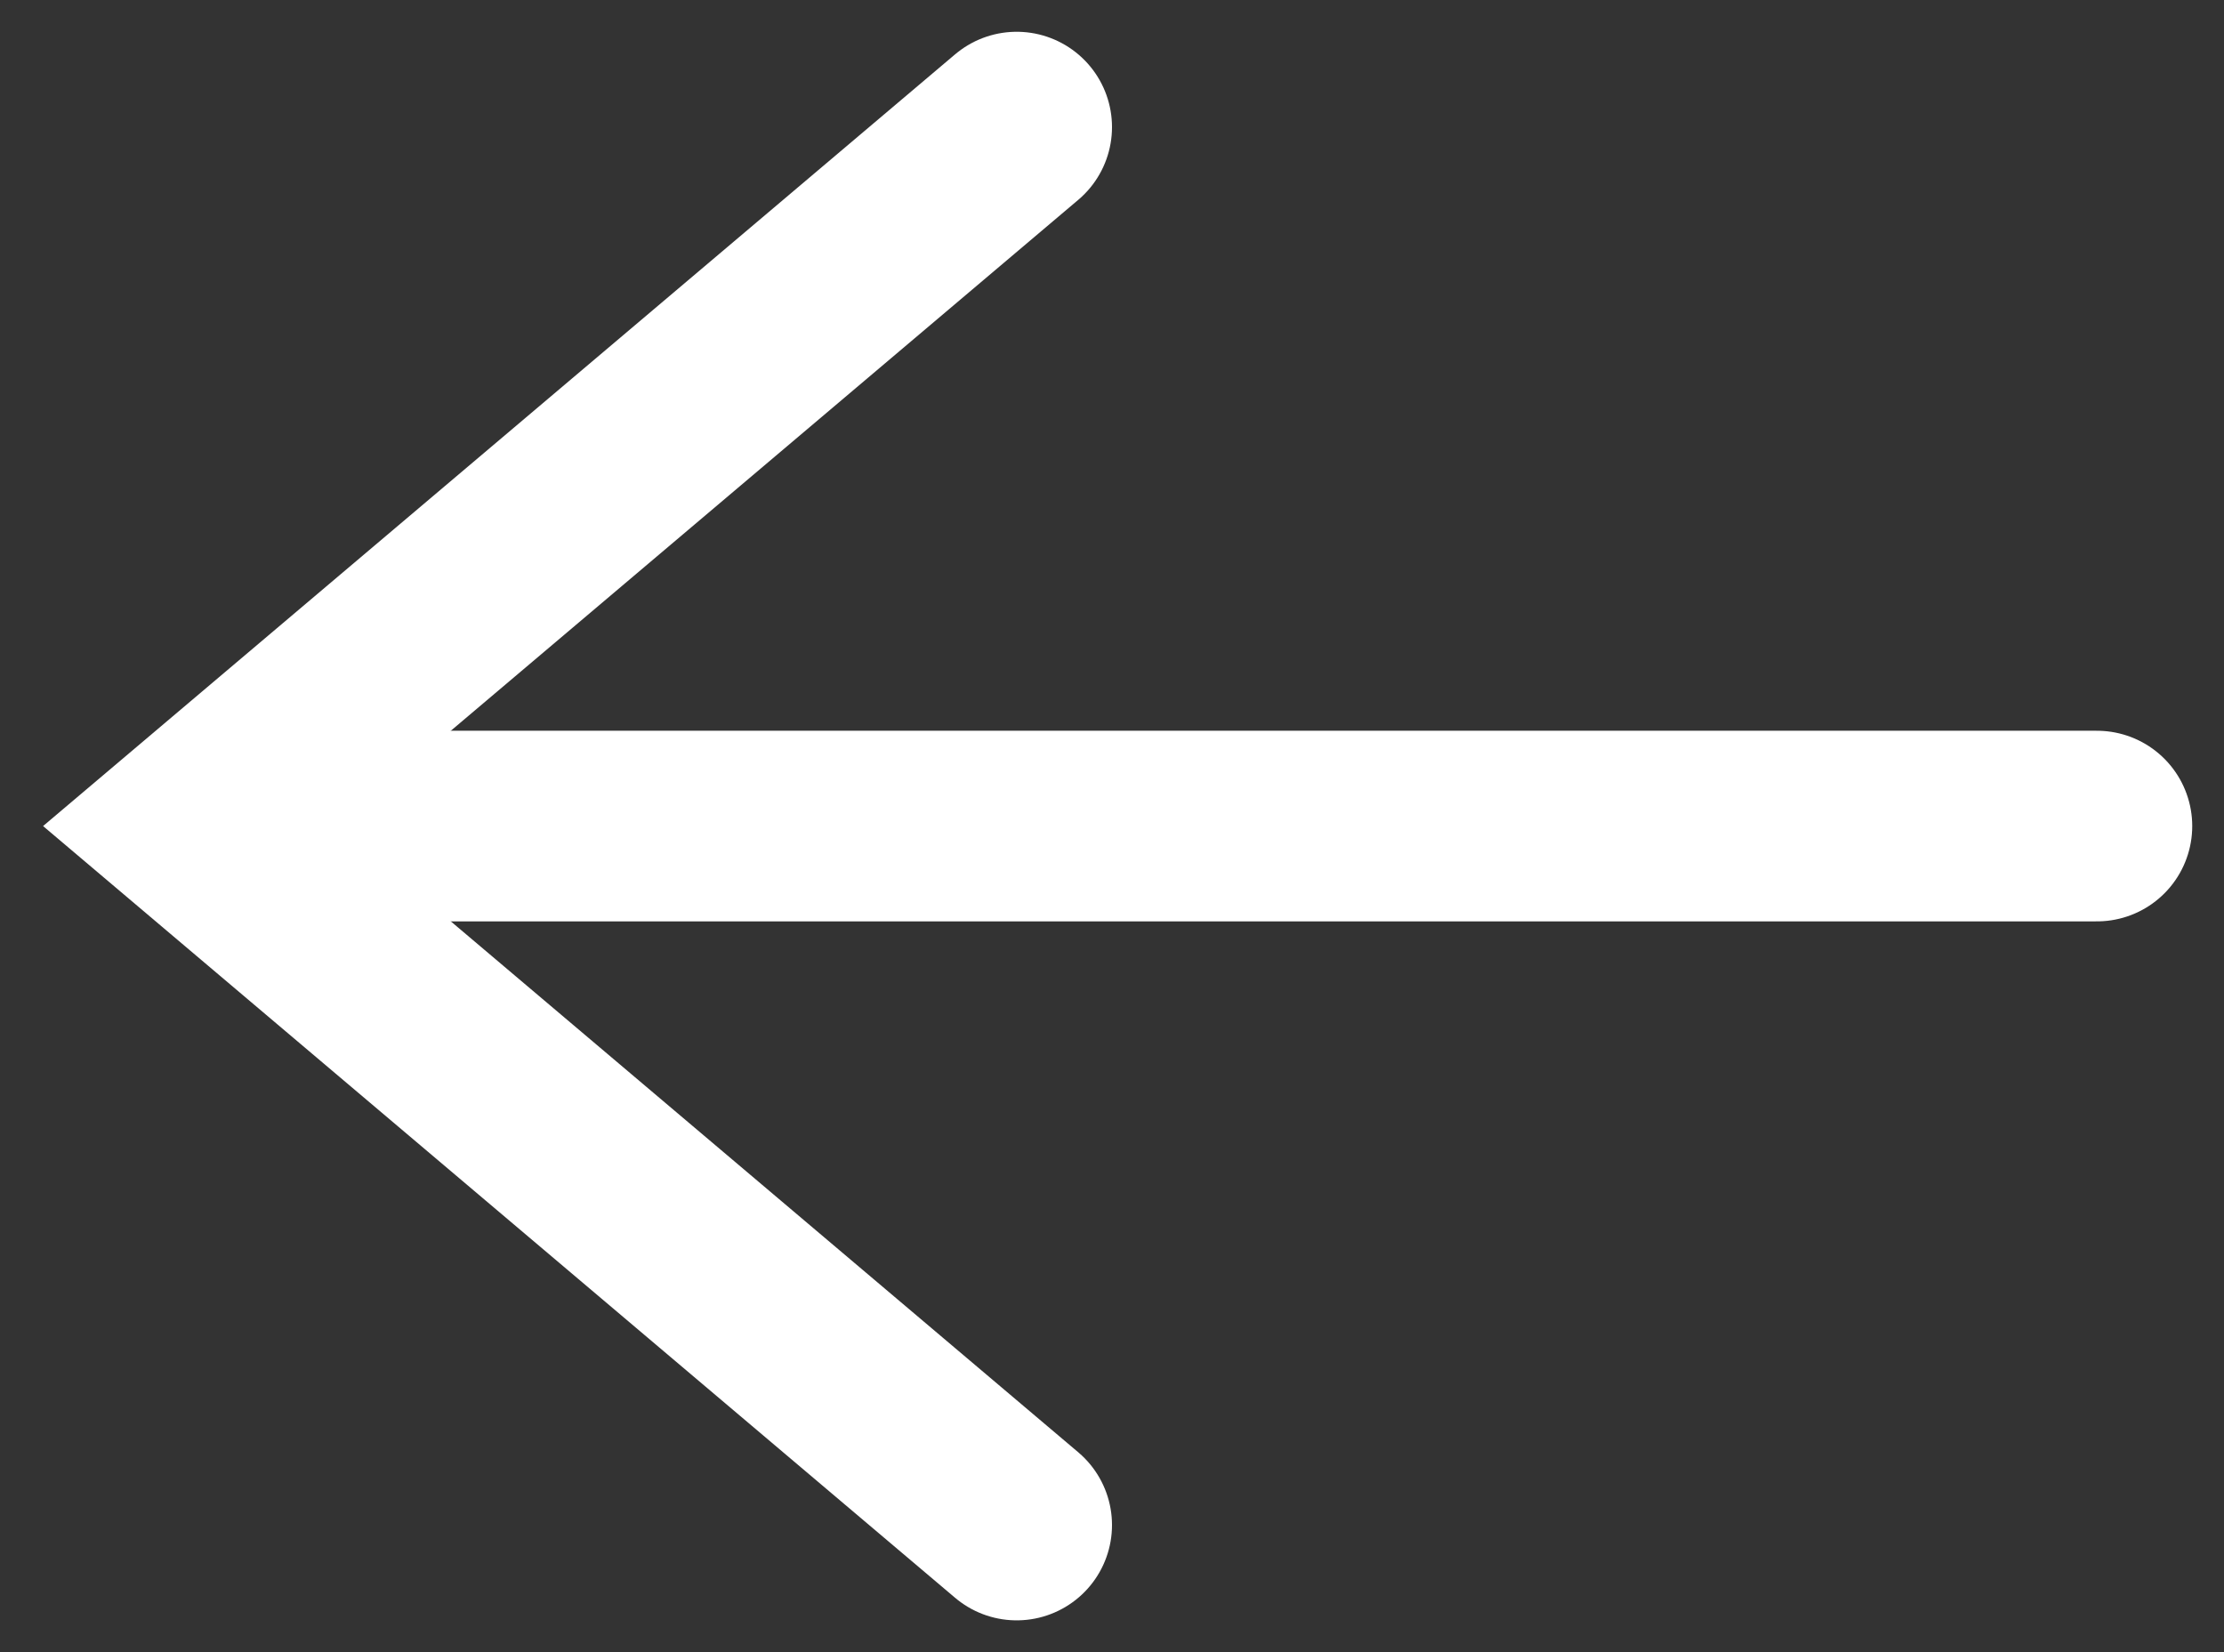 <svg width="35" height="26" viewBox="0 0 35 26" fill="none" xmlns="http://www.w3.org/2000/svg">
<rect x="0" y="0" width="35" height="26" fill="#333333" stroke="none"/>
<path d="M4 13H33" stroke="white" stroke-width="3" stroke-linecap="round"/>
<path d="M16 2L3 13L16 24" stroke="white" stroke-width="3" stroke-linecap="round"/>
</svg>
